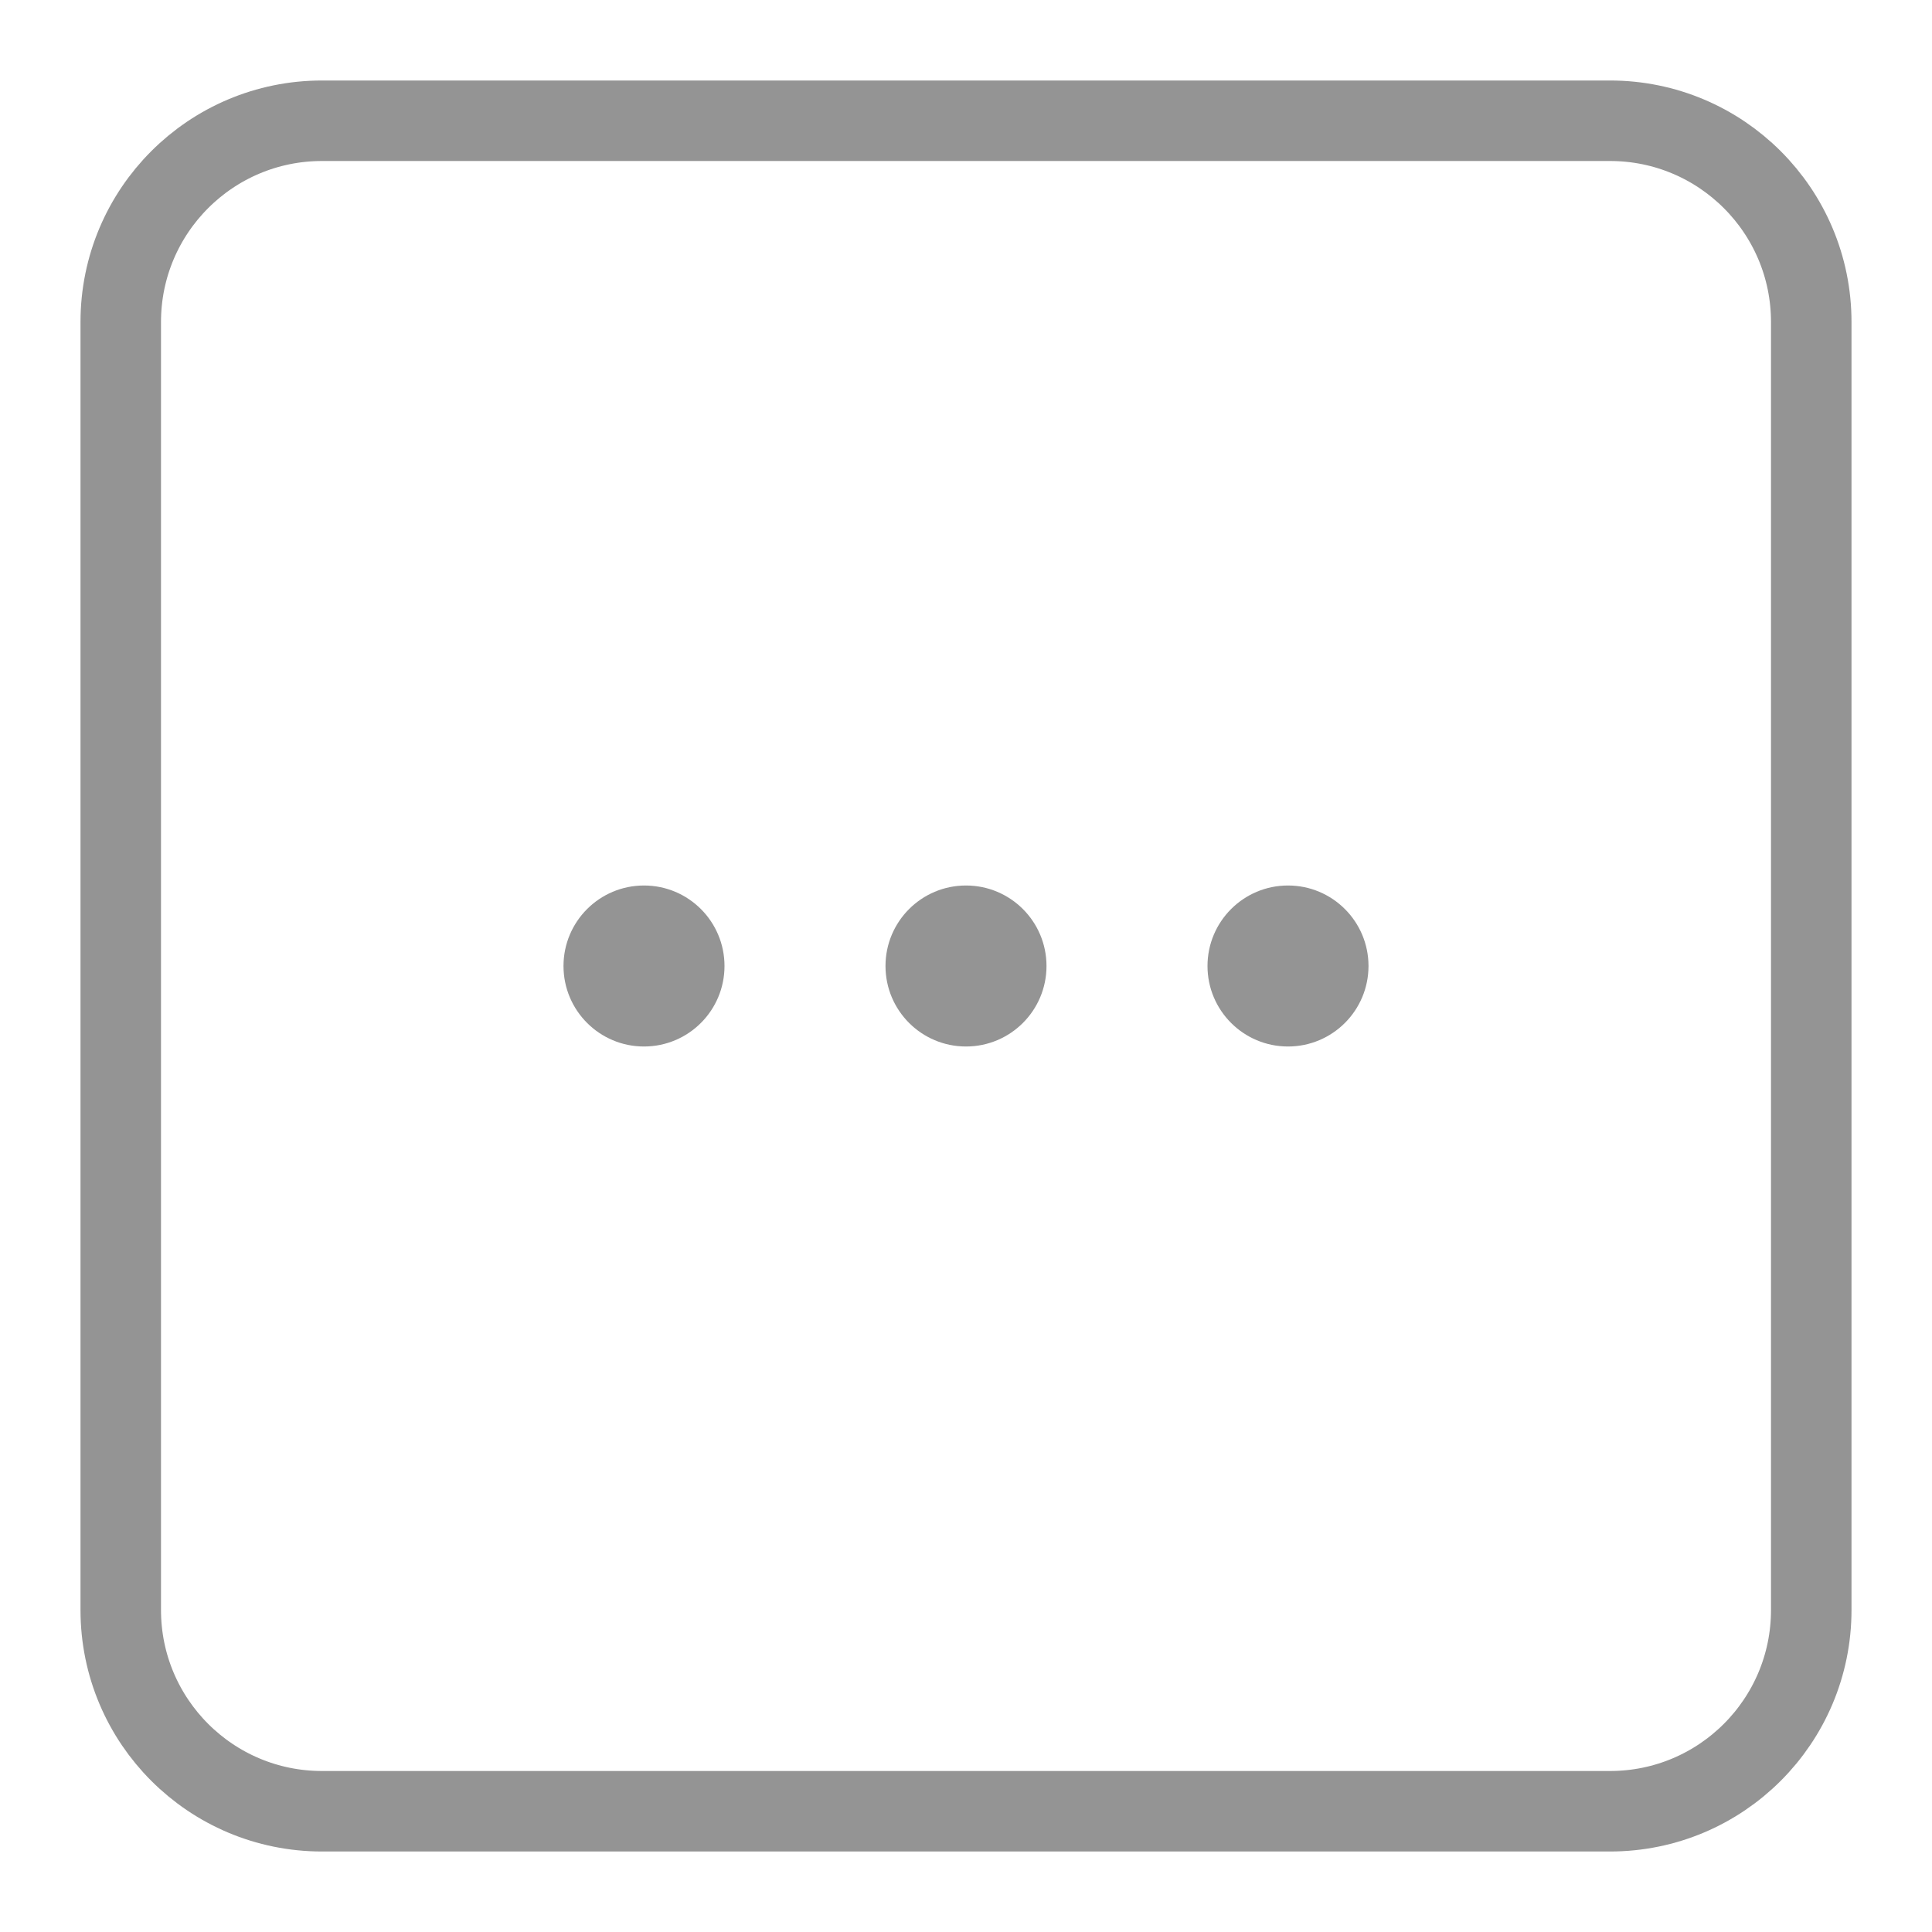 <svg width="24" height="24" viewBox="0 0 24 24" fill="none" xmlns="http://www.w3.org/2000/svg">
<path d="M4 1.5C2.619 1.5 1.5 2.619 1.5 4V20C1.5 21.381 2.619 22.5 4 22.5H20C21.381 22.5 22.5 21.381 22.5 20V12V4C22.5 2.619 21.381 1.5 20 1.5H4Z" stroke="#949494"/>
<circle cx="8" cy="12" r="1" fill="#949494"/>
<circle cx="12" cy="12" r="1" fill="#949494"/>
<circle cx="16" cy="12" r="1" fill="#949494"/>
</svg>
